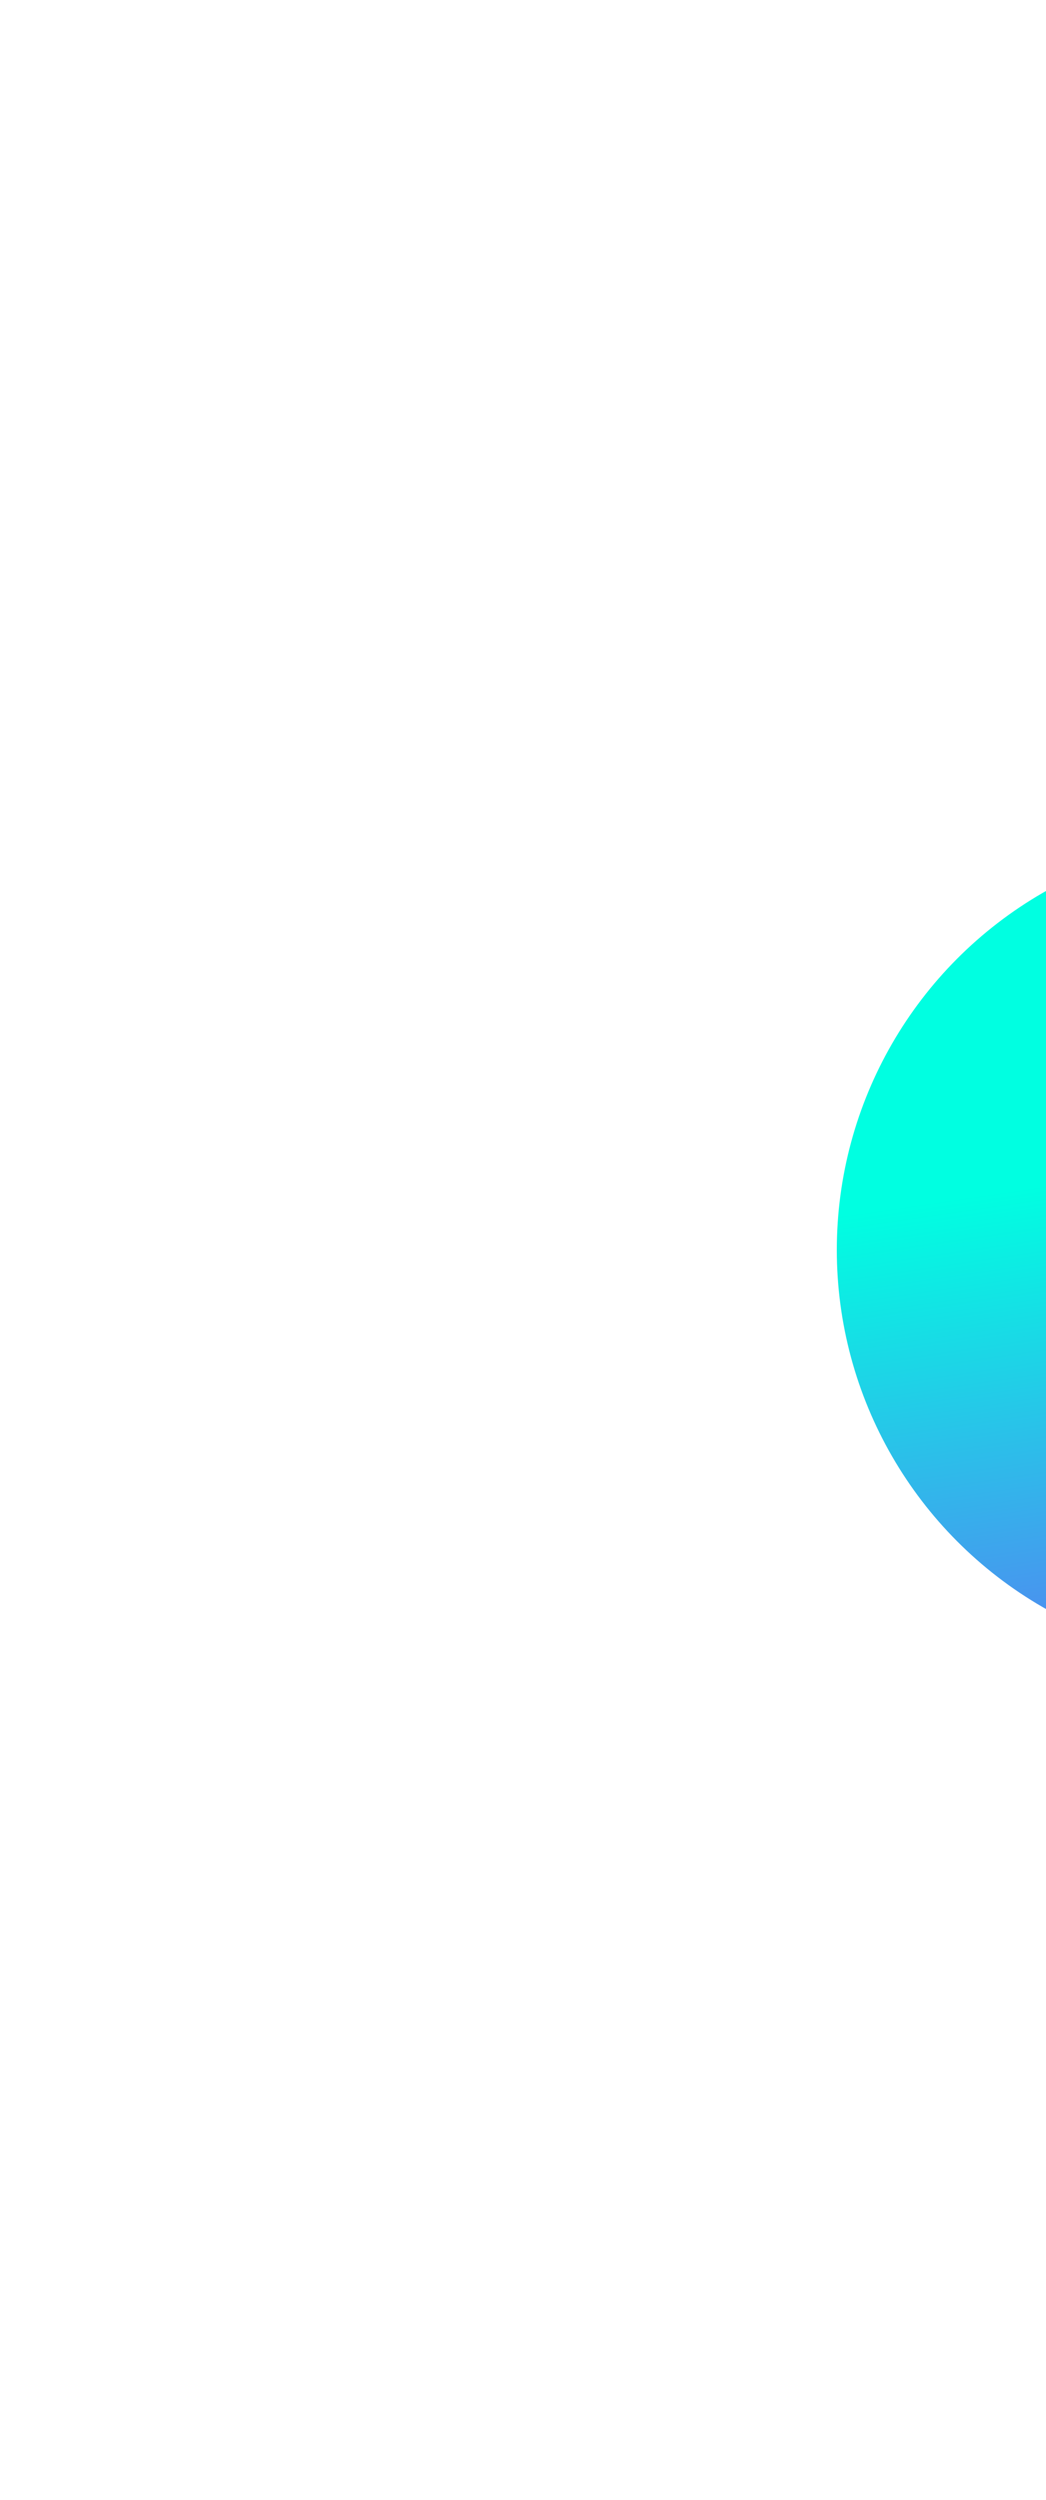 <svg width="250" height="597" viewBox="0 0 250 597" fill="none" xmlns="http://www.w3.org/2000/svg">
<g filter="url(#filter0_f_4374_354)">
<circle cx="298.5" cy="298.5" r="98.5" fill="url(#paint0_linear_4374_354)"/>
</g>
<defs>
<filter id="filter0_f_4374_354" x="0" y="0" width="597" height="597" filterUnits="userSpaceOnUse" color-interpolation-filters="sRGB">
<feFlood flood-opacity="0" result="BackgroundImageFix"/>
<feBlend mode="normal" in="SourceGraphic" in2="BackgroundImageFix" result="shape"/>
<feGaussianBlur stdDeviation="100" result="effect1_foregroundBlur_4374_354"/>
</filter>
<linearGradient id="paint0_linear_4374_354" x1="298.643" y1="275.84" x2="320.534" y2="425.536" gradientUnits="userSpaceOnUse">
<stop stop-color="#00FFE1"/>
<stop offset="1" stop-color="#6E5DF6"/>
</linearGradient>
</defs>
</svg>
